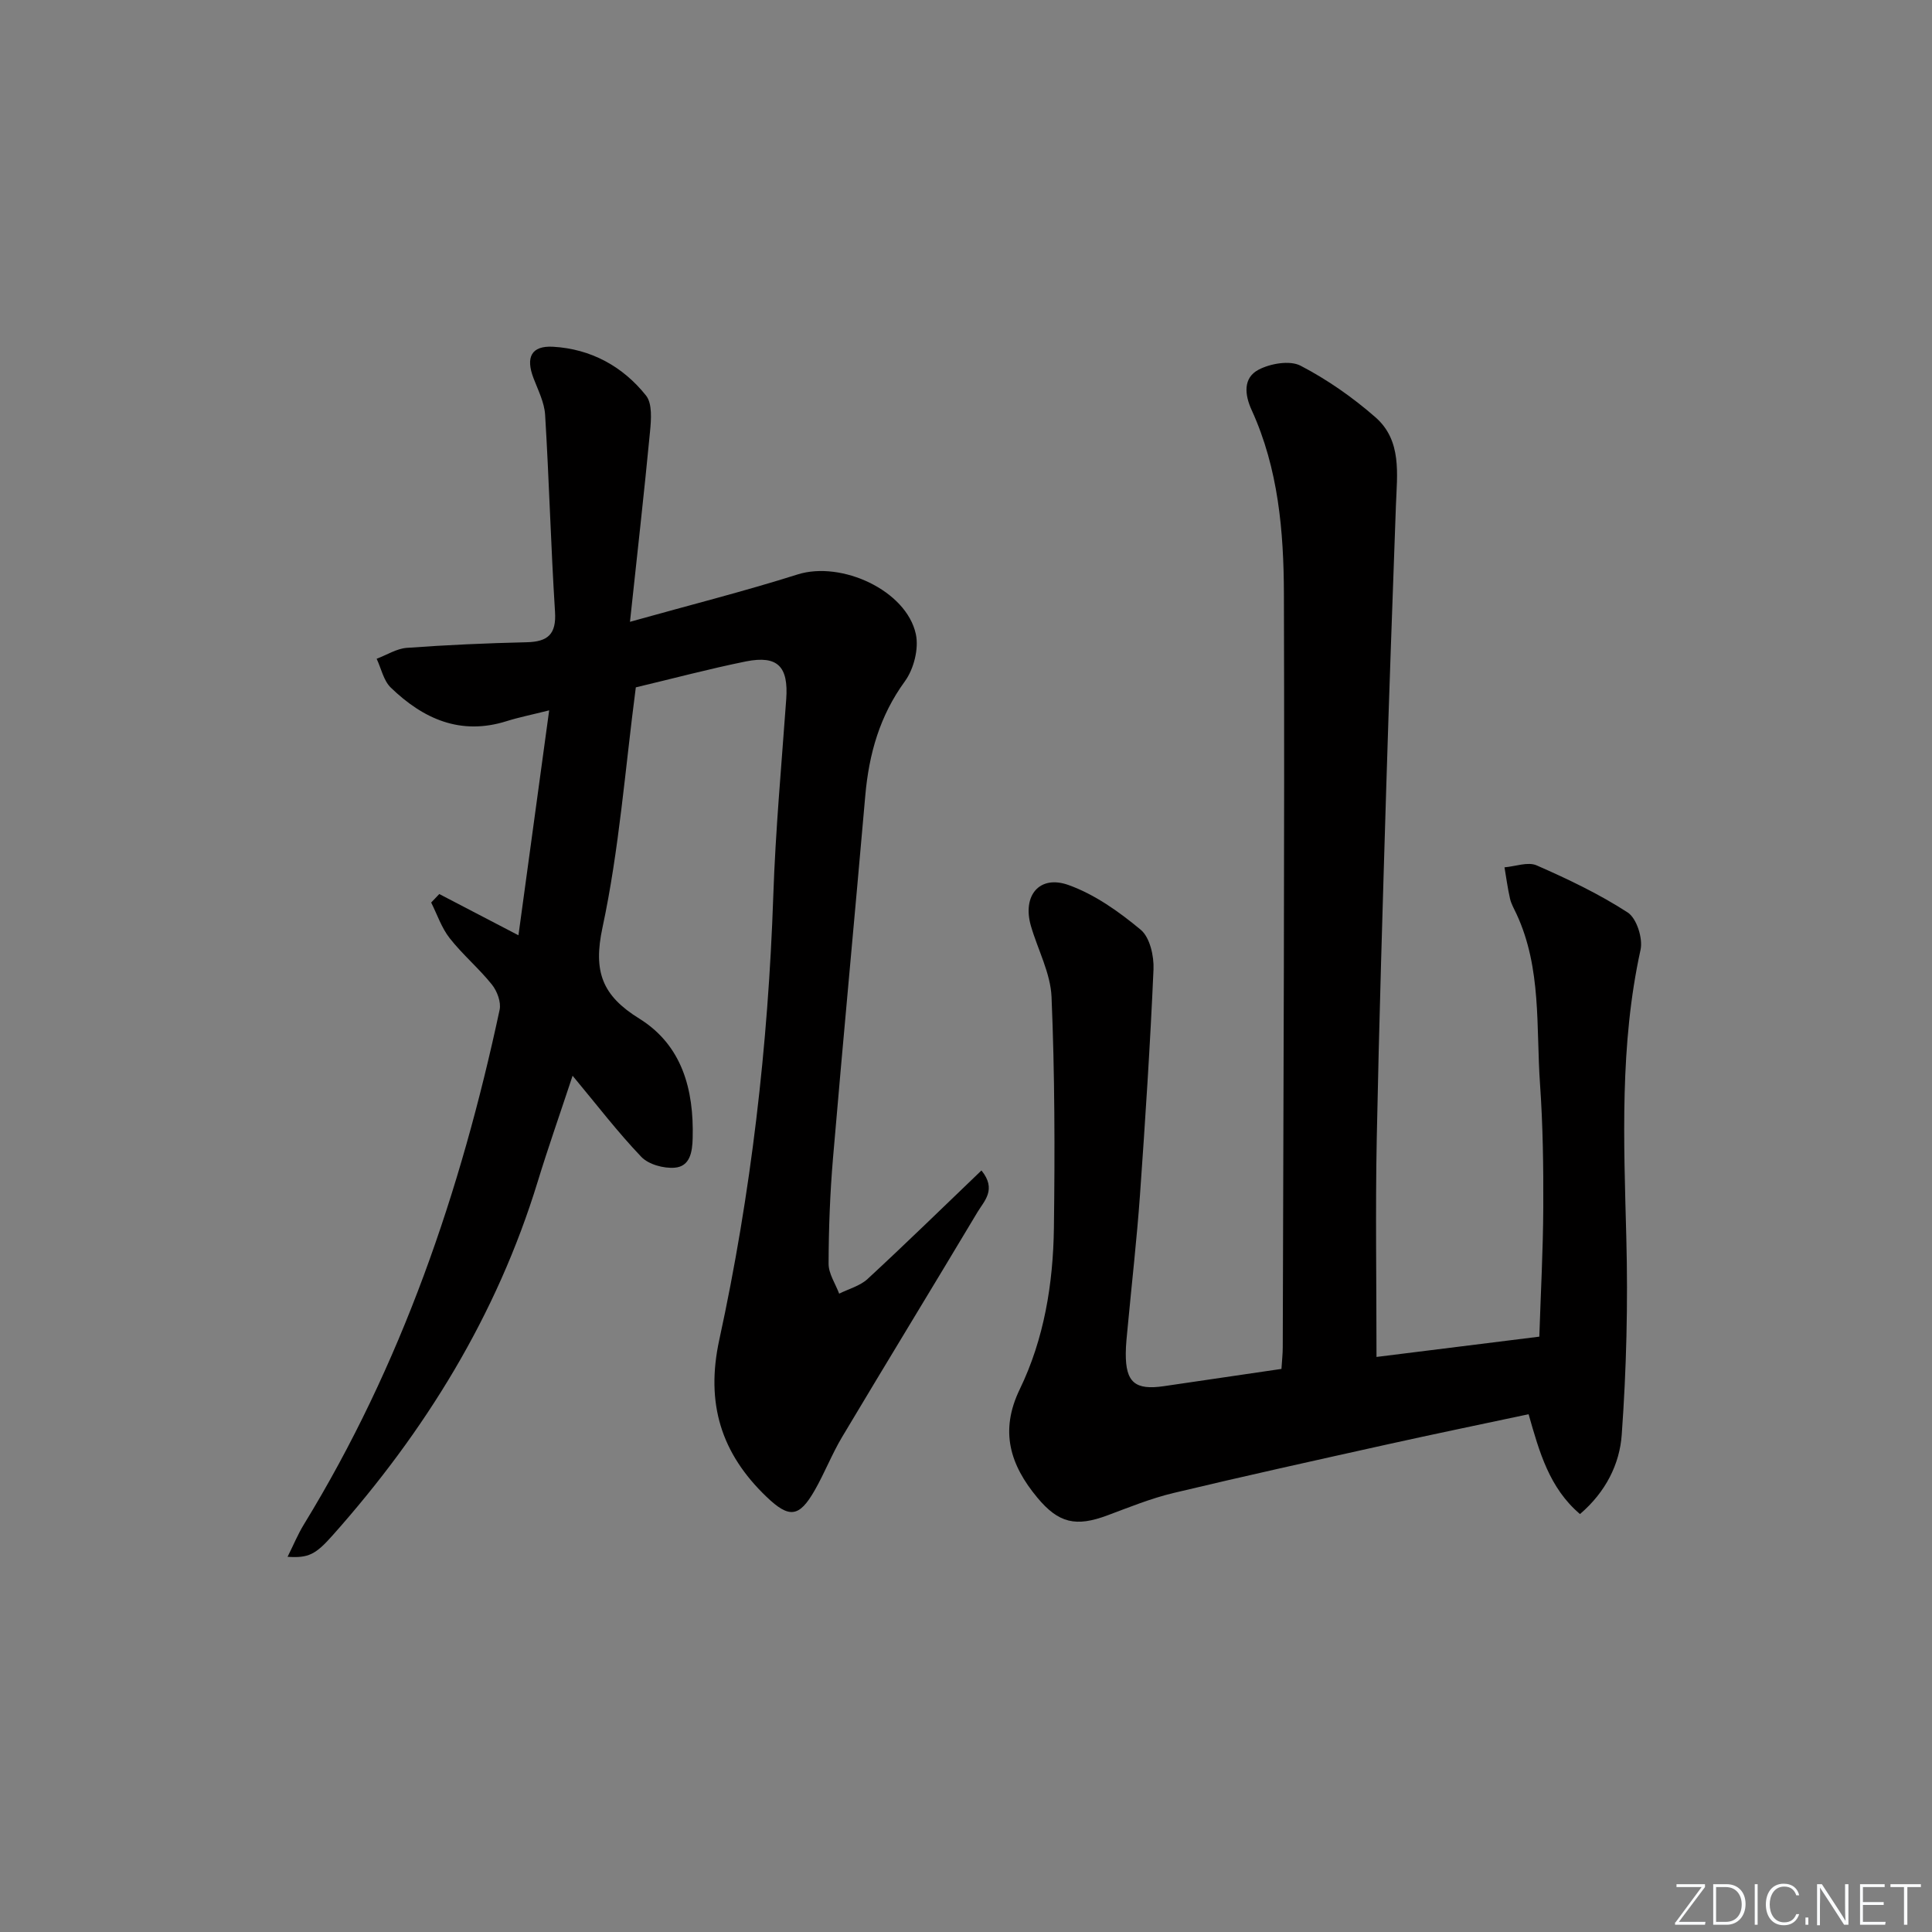 <svg enable-background="new 0 0 400 400" viewBox="0 0 400 400" xmlns="http://www.w3.org/2000/svg"><rect x="0" y="0" width="400" height="400" fill="#808080" stroke="none"/><g fill="#fafbfc"><path d="m346.9 398 5.4-7.3h-5.2v-.6h5.9v.6l-5.4 7.2h5.5l-.1.6h-6.2v-.5z"/><path d="m354.7 390.1h2.8c2.3 0 3.9 1.6 3.9 4.1s-1.6 4.3-3.9 4.3h-2.8zm.6 7.8h2c2.2 0 3.3-1.6 3.3-3.6 0-1.8-1-3.6-3.3-3.6h-2z"/><path d="m363.9 390.1v8.4h-.6v-8.4z"/><path d="m372.5 396.3c-.4 1.3-1.4 2.3-3.2 2.3-2.4 0-3.7-1.9-3.7-4.3 0-2.3 1.2-4.3 3.7-4.3 1.8 0 2.9 1 3.2 2.4h-.6c-.4-1.1-1.1-1.8-2.5-1.8-2.1 0-3 1.9-3 3.7s.9 3.7 3 3.7c1.4 0 2.1-.7 2.5-1.7z"/><path d="m373.8 398.5v-1.5h.6v1.5z"/><path d="m376.2 398.5v-8.4h1c1.3 2 4.4 6.7 4.9 7.6-.1-1.2-.1-2.4-.1-3.8v-3.8h.7v8.4h-.9c-1.2-1.9-4.4-6.8-5-7.7.1 1.1 0 2.3 0 3.9v3.9h-.6z"/><path d="m390 394.4h-4.3v3.5h4.7l-.1.6h-5.2v-8.4h5.1v.6h-4.5v3.1h4.3z"/><path d="m394.2 390.7h-2.8v-.6h6.3v.6h-2.8v7.8h-.7z"/></g><path d="m265.31 283.42c.1-1.61.27-3.08.27-4.54.13-51.98.4-103.95.24-155.93-.04-12.94-1.15-25.94-6.67-38.03-1.48-3.22-1.8-6.68 1.41-8.37 2.45-1.29 6.47-1.99 8.7-.84 5.54 2.88 10.8 6.56 15.51 10.68 5.51 4.82 4.48 11.74 4.24 18.25-.7 19.44-1.41 38.88-2 58.33-.73 24.28-1.49 48.55-1.97 72.83-.29 14.78-.05 29.56-.05 45.14 10.19-1.27 21.6-2.69 33.71-4.2.29-9 .78-17.9.82-26.8.04-8.47-.08-16.97-.67-25.42-.84-11.85.36-24.02-4.87-35.28-.49-1.05-1.1-2.09-1.35-3.2-.49-2.13-.77-4.31-1.14-6.47 2.24-.18 4.85-1.2 6.66-.4 6.48 2.84 12.94 5.92 18.85 9.75 1.85 1.2 3.17 5.36 2.66 7.71-4.33 19.73-3.47 39.62-2.95 59.58.36 13.61.03 27.28-.95 40.86-.43 6-3.26 11.8-8.64 16.4-6.35-5.39-8.42-12.86-10.64-20.67-10 2.13-19.71 4.13-29.39 6.28-14.73 3.27-29.46 6.52-44.14 10.03-4.65 1.11-9.14 2.94-13.64 4.62-6.55 2.45-10.13 1.65-14.55-3.67-5.6-6.74-7.84-13.73-3.63-22.43 5.05-10.43 6.91-21.85 7.07-33.38.21-15.94.18-31.91-.49-47.84-.21-4.96-2.86-9.81-4.28-14.74-1.79-6.23 1.75-10.59 7.78-8.44 5.43 1.94 10.48 5.53 14.97 9.27 1.89 1.58 2.76 5.44 2.64 8.2-.68 15.58-1.7 31.16-2.8 46.72-.65 9.11-1.69 18.2-2.54 27.3-.17 1.82-.39 3.65-.4 5.48-.04 6.01 1.93 7.67 7.9 6.79 7.89-1.16 15.77-2.32 24.33-3.57z" fill="#010000"/><path d="m131.64 142.31c-2.22 16.93-3.44 33.57-6.9 49.72-1.97 9.17-.04 14.11 7.6 18.85 8.89 5.51 11.34 14.71 11.07 24.76-.07 2.85-.53 5.86-3.73 6.12-2.28.18-5.41-.67-6.91-2.25-4.9-5.13-9.23-10.8-14.22-16.79-2.59 7.84-5.06 14.85-7.23 21.94-8.48 27.7-23.31 51.7-42.44 73.2-3.55 4-5 4.74-9.34 4.46 1.21-2.42 2.12-4.65 3.37-6.69 20.2-32.98 32.49-68.97 40.53-106.56.34-1.59-.52-3.89-1.6-5.23-2.7-3.37-6.07-6.2-8.73-9.59-1.69-2.14-2.59-4.9-3.84-7.39.56-.59 1.12-1.17 1.68-1.76 5.09 2.65 10.17 5.3 16.39 8.54 2.14-15.67 4.21-30.82 6.36-46.57-3.69.93-6.28 1.44-8.79 2.23-9.57 3.03-17.3-.47-24-6.94-1.5-1.45-1.98-3.95-2.93-5.97 2.08-.78 4.12-2.1 6.25-2.26 8.25-.6 16.53-.97 24.81-1.16 4.37-.1 6.17-1.64 5.87-6.3-.86-13.59-1.22-27.21-2.05-40.81-.16-2.55-1.45-5.07-2.39-7.53-1.68-4.37-.47-6.79 4.04-6.54 7.82.45 14.42 4.05 19.24 10.1 1.33 1.67 1.07 4.98.83 7.47-1.21 12.68-2.65 25.34-4.15 39.38 12.53-3.51 23.72-6.33 34.71-9.81 9.04-2.85 22.52 3.28 24.48 12.38.64 3-.43 7.21-2.27 9.74-5.22 7.16-7.44 15.05-8.2 23.65-2.18 25-4.55 49.99-6.68 75-.62 7.29-.9 14.62-.92 21.93-.01 2.07 1.42 4.14 2.19 6.21 1.98-.99 4.32-1.6 5.88-3.04 7.91-7.31 15.62-14.84 23.58-22.47 3.2 3.94.57 6.3-.83 8.64-9.3 15.55-18.75 31.01-28.03 46.56-2.12 3.56-3.63 7.48-5.69 11.07-3.19 5.55-5.24 5.81-9.94 1.31-9.38-8.97-12.66-19.33-9.79-32.52 6.58-30.24 10.12-60.92 11.18-91.9.46-13.6 1.71-27.17 2.68-40.74.48-6.72-1.74-9.11-8.3-7.82-7.65 1.55-15.18 3.56-22.84 5.38z" fill="#010000"/></svg>
